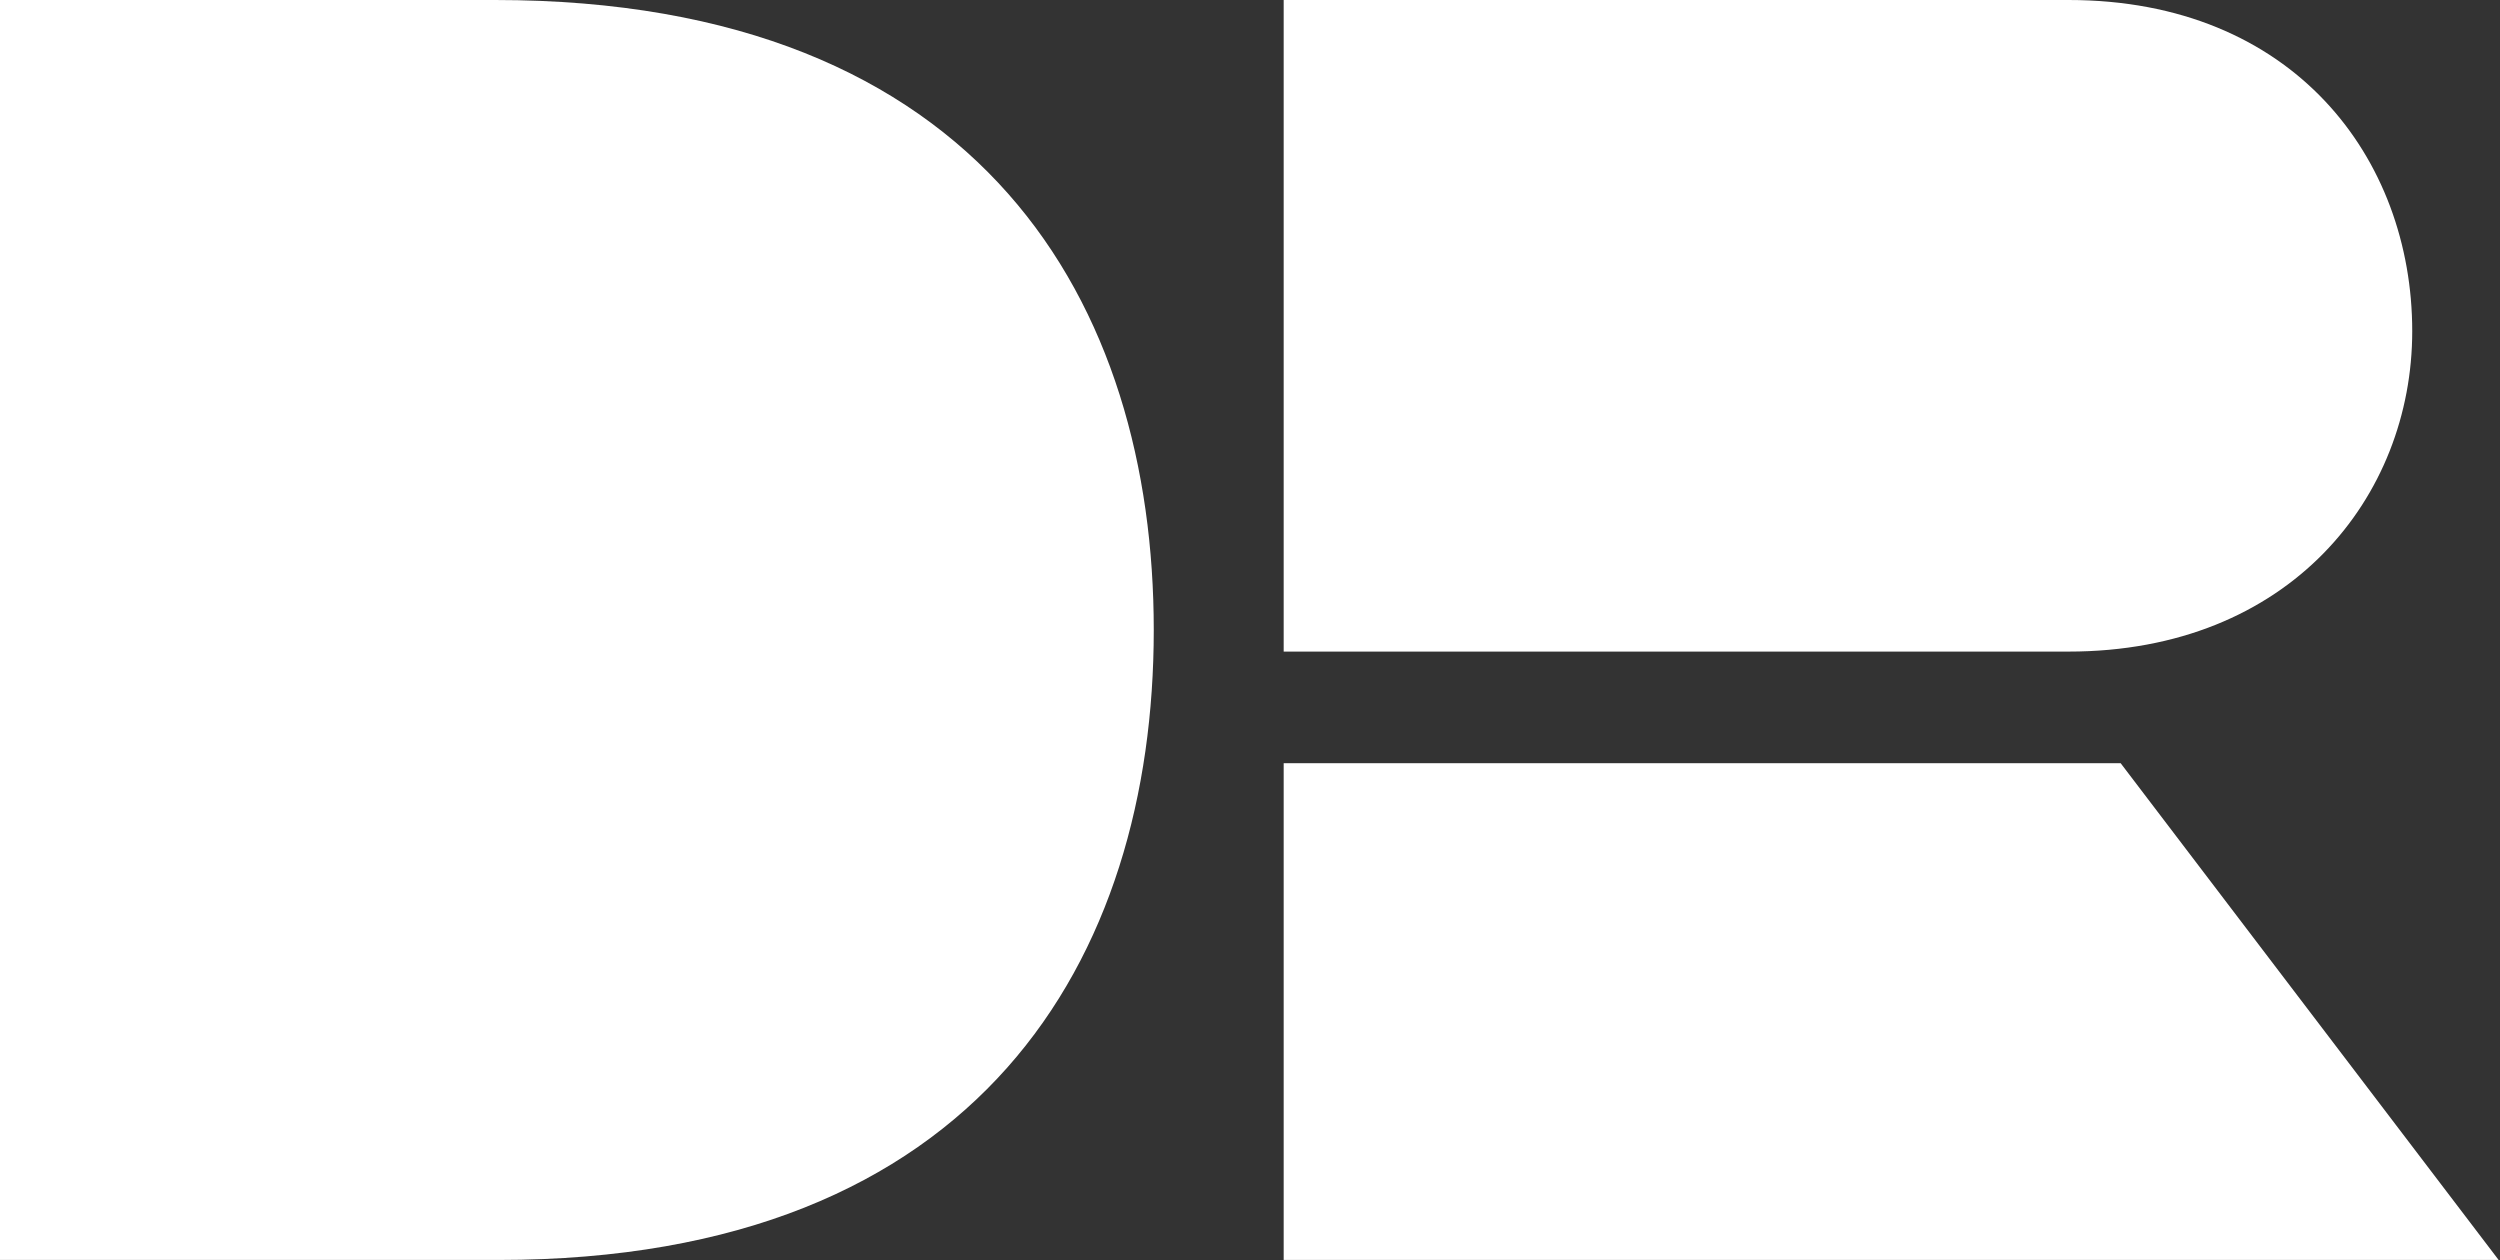 <svg width="121" height="61" viewBox="0 0 121 61" fill="none" xmlns="http://www.w3.org/2000/svg">
<rect x="0" y="0" width="121" height="61" fill="#333333" stroke="none"/>
<path d="M0 0H23.957C47.653 0 55.842 14.81 55.842 30.491C55.842 46.346 47.479 60.982 24.132 60.982H0V0Z" fill="white"/>
<path d="M62.13 0H100.113C111.003 0 116.752 7.666 116.752 16.03C116.752 24.044 110.828 31.537 100.113 31.537H62.13V0ZM62.13 36.938H102.639L120.934 60.982H62.13V36.938Z" fill="white"/>
</svg>
